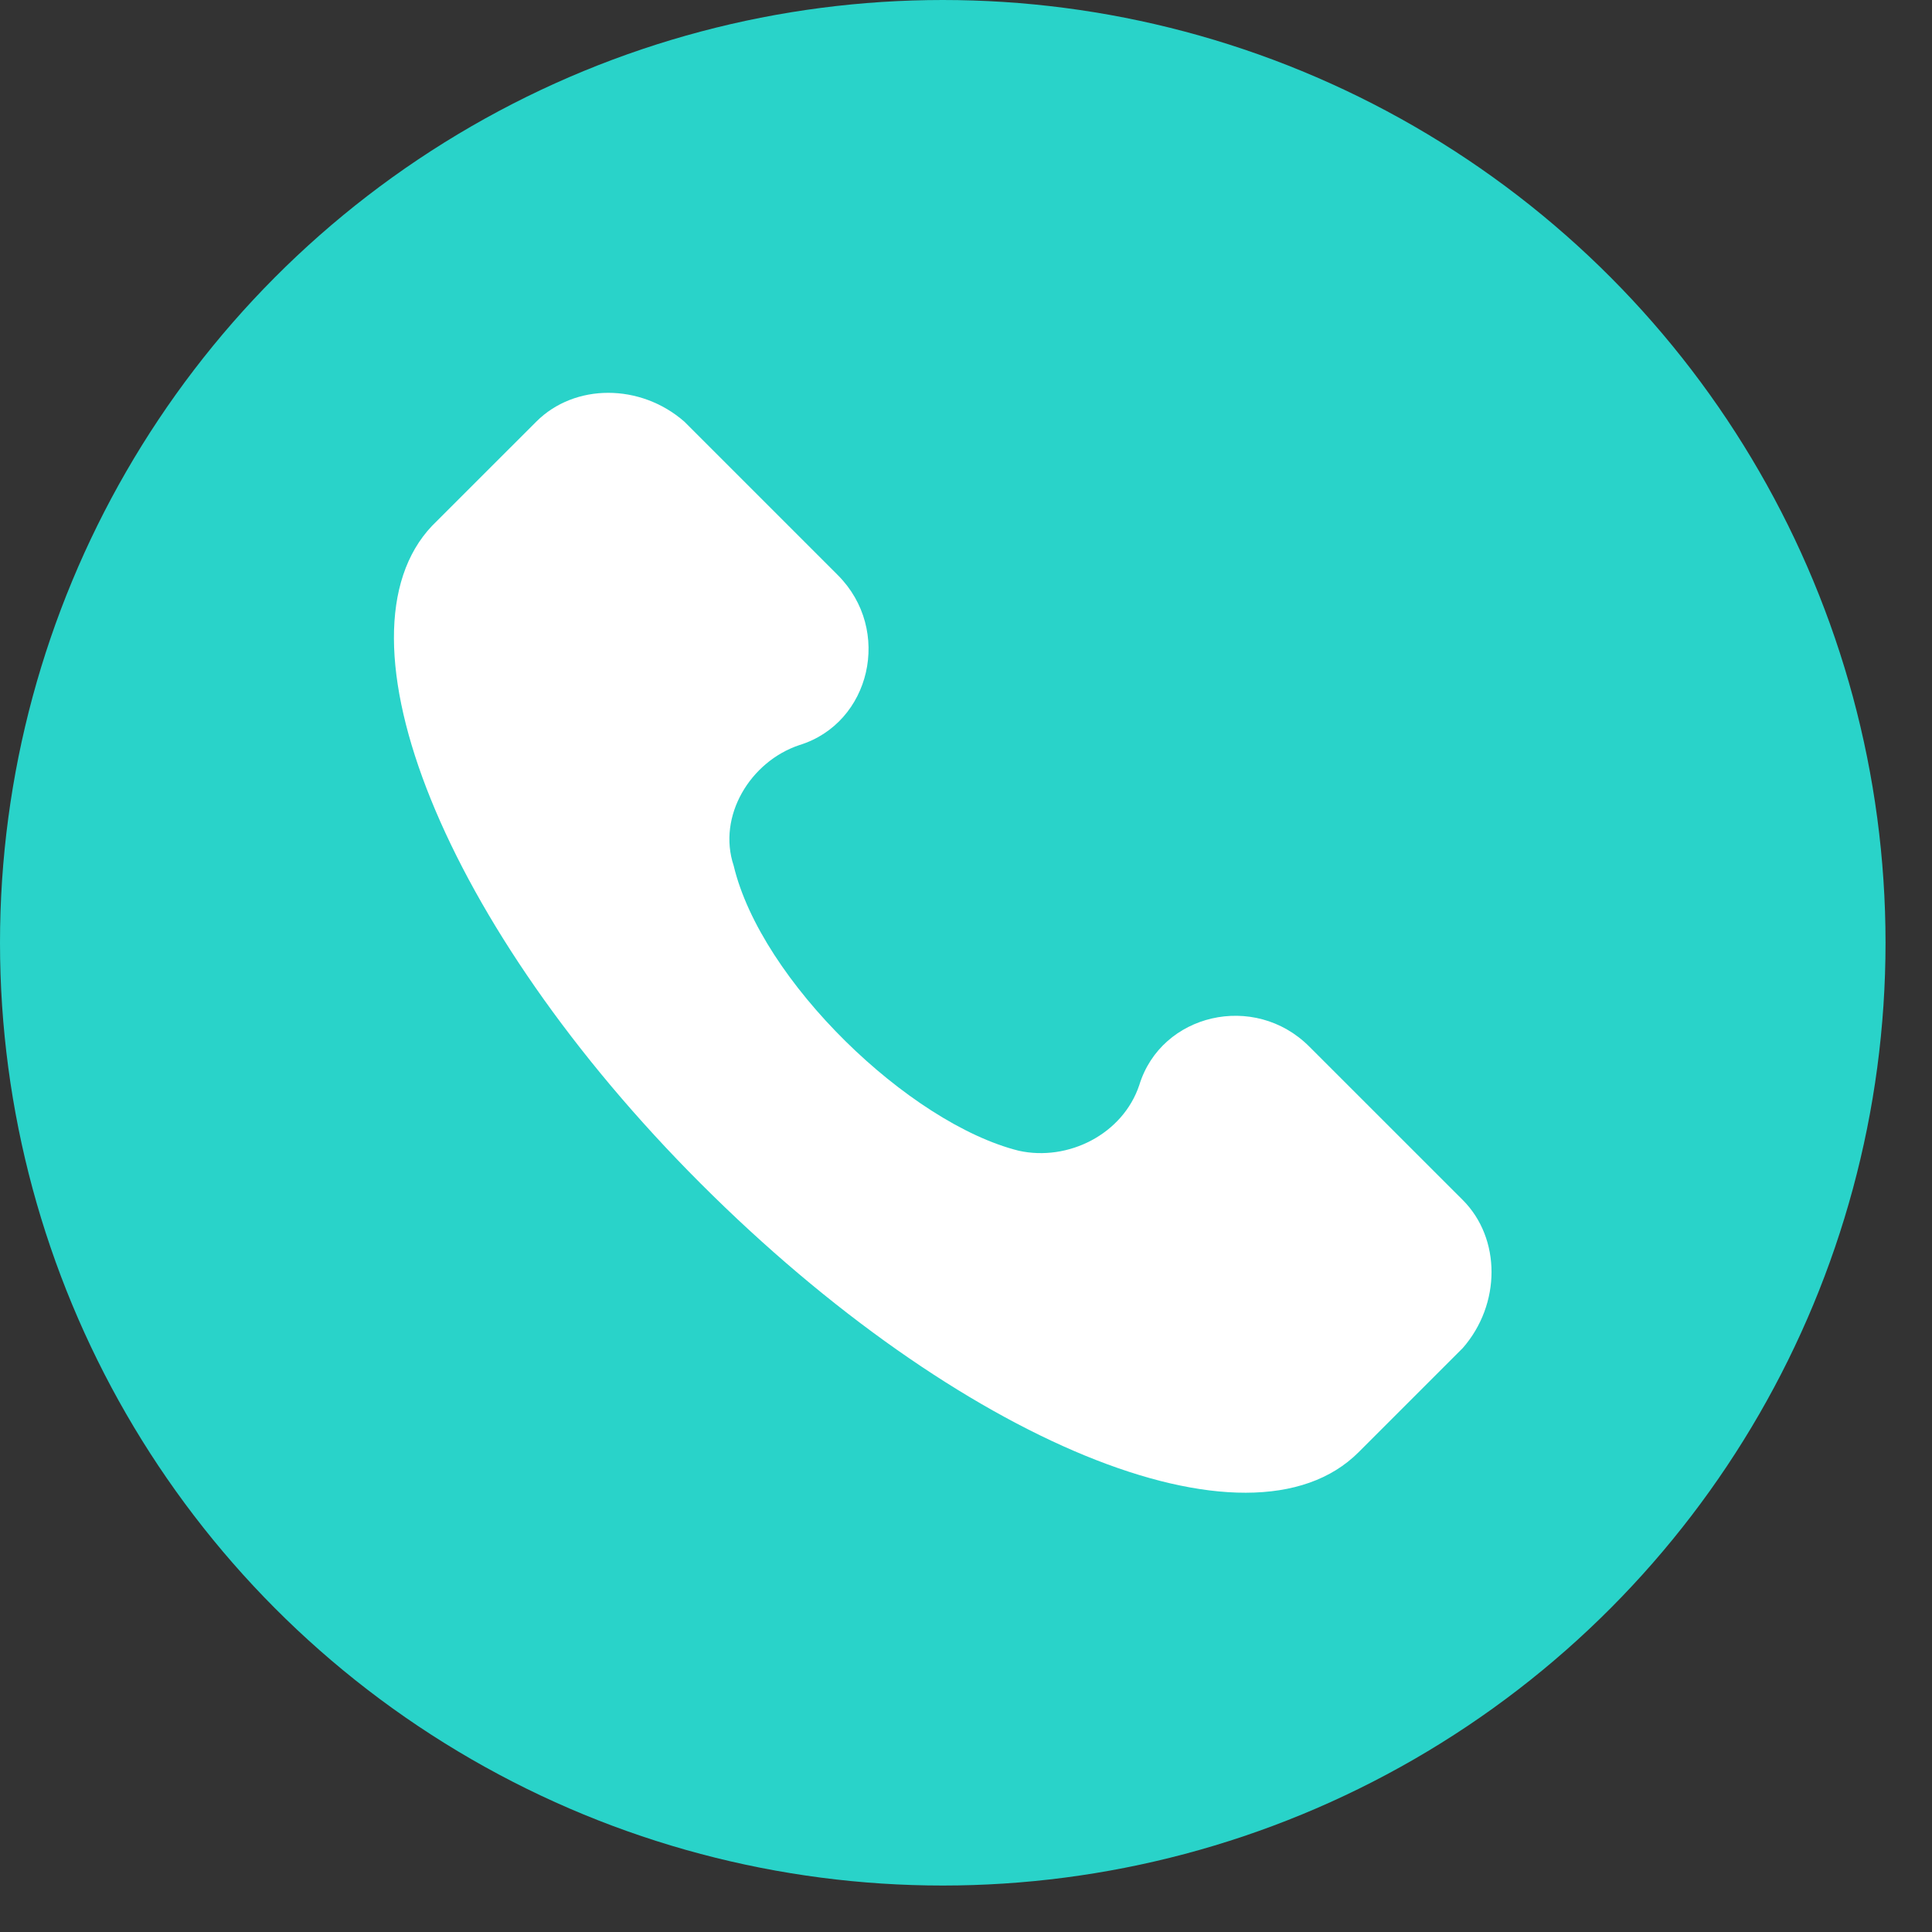 <svg width="39" height="39" viewBox="0 0 39 39" fill="none" xmlns="http://www.w3.org/2000/svg">
<rect x="0" y="0" width="39" height="39" fill="#333333" stroke="none"/>
<circle cx="19.031" cy="19.031" r="19.031" fill="#29D3C9"/>
<g clip-path="url(#clip0)">
<path d="M29.528 24.224L26.429 21.126C25.323 20.019 23.441 20.462 22.999 21.901C22.667 22.897 21.56 23.45 20.564 23.229C18.351 22.675 15.363 19.798 14.81 17.474C14.478 16.478 15.142 15.372 16.138 15.04C17.576 14.597 18.019 12.716 16.912 11.609L13.814 8.511C12.928 7.736 11.601 7.736 10.826 8.511L8.723 10.613C6.621 12.826 8.945 18.692 14.146 23.893C19.347 29.094 25.212 31.528 27.425 29.315L29.528 27.212C30.302 26.327 30.302 24.999 29.528 24.224Z" fill="white"/>
</g>
<defs>
<clipPath id="clip0">
<rect width="22.203" height="22.203" fill="white" transform="translate(7.93 7.93)"/>
</clipPath>
</defs>
</svg>
